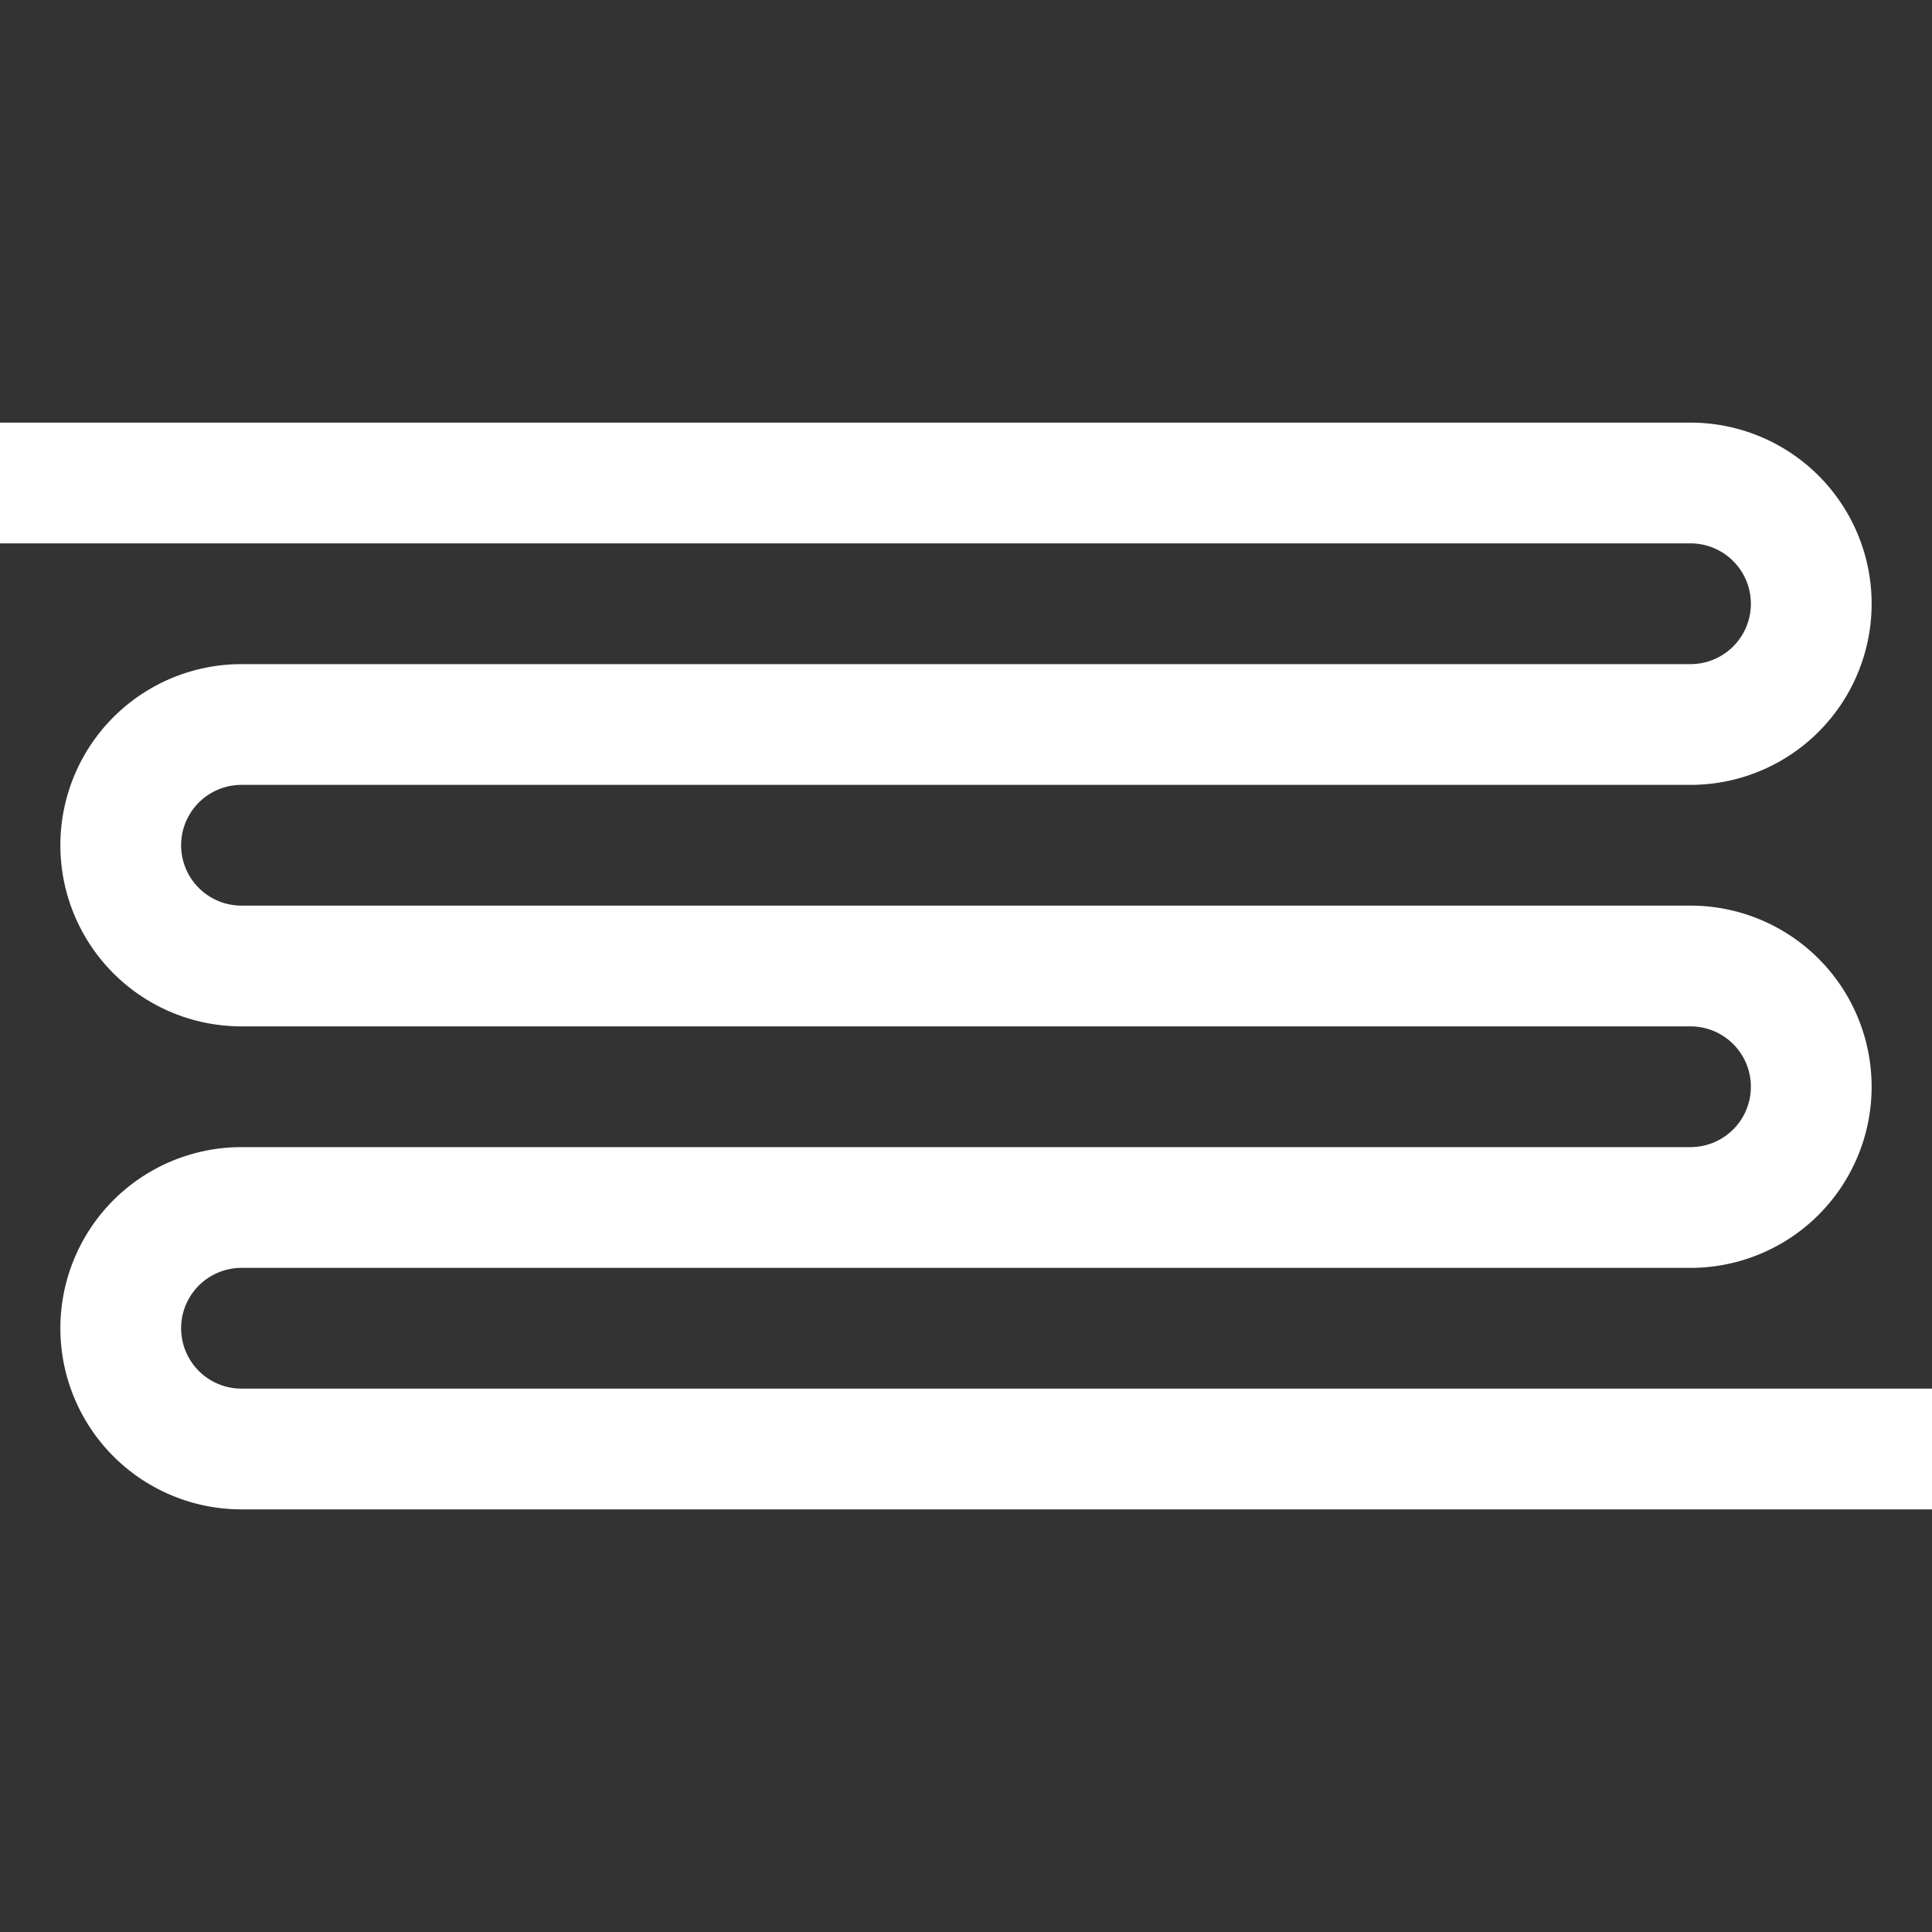 <svg xmlns="http://www.w3.org/2000/svg" width="16" height="16" viewBox="0 -1 16 16"><rect x="0" y="-1" width="16" height="16" fill="#333333" stroke="none"/><path d="m0 3h14a1 1 0 010 2h-12a1 1 0 000 2h12a1 1 0 010 2h-12a1 1 0 000 2h14" fill="none" stroke="#fff"/></svg>